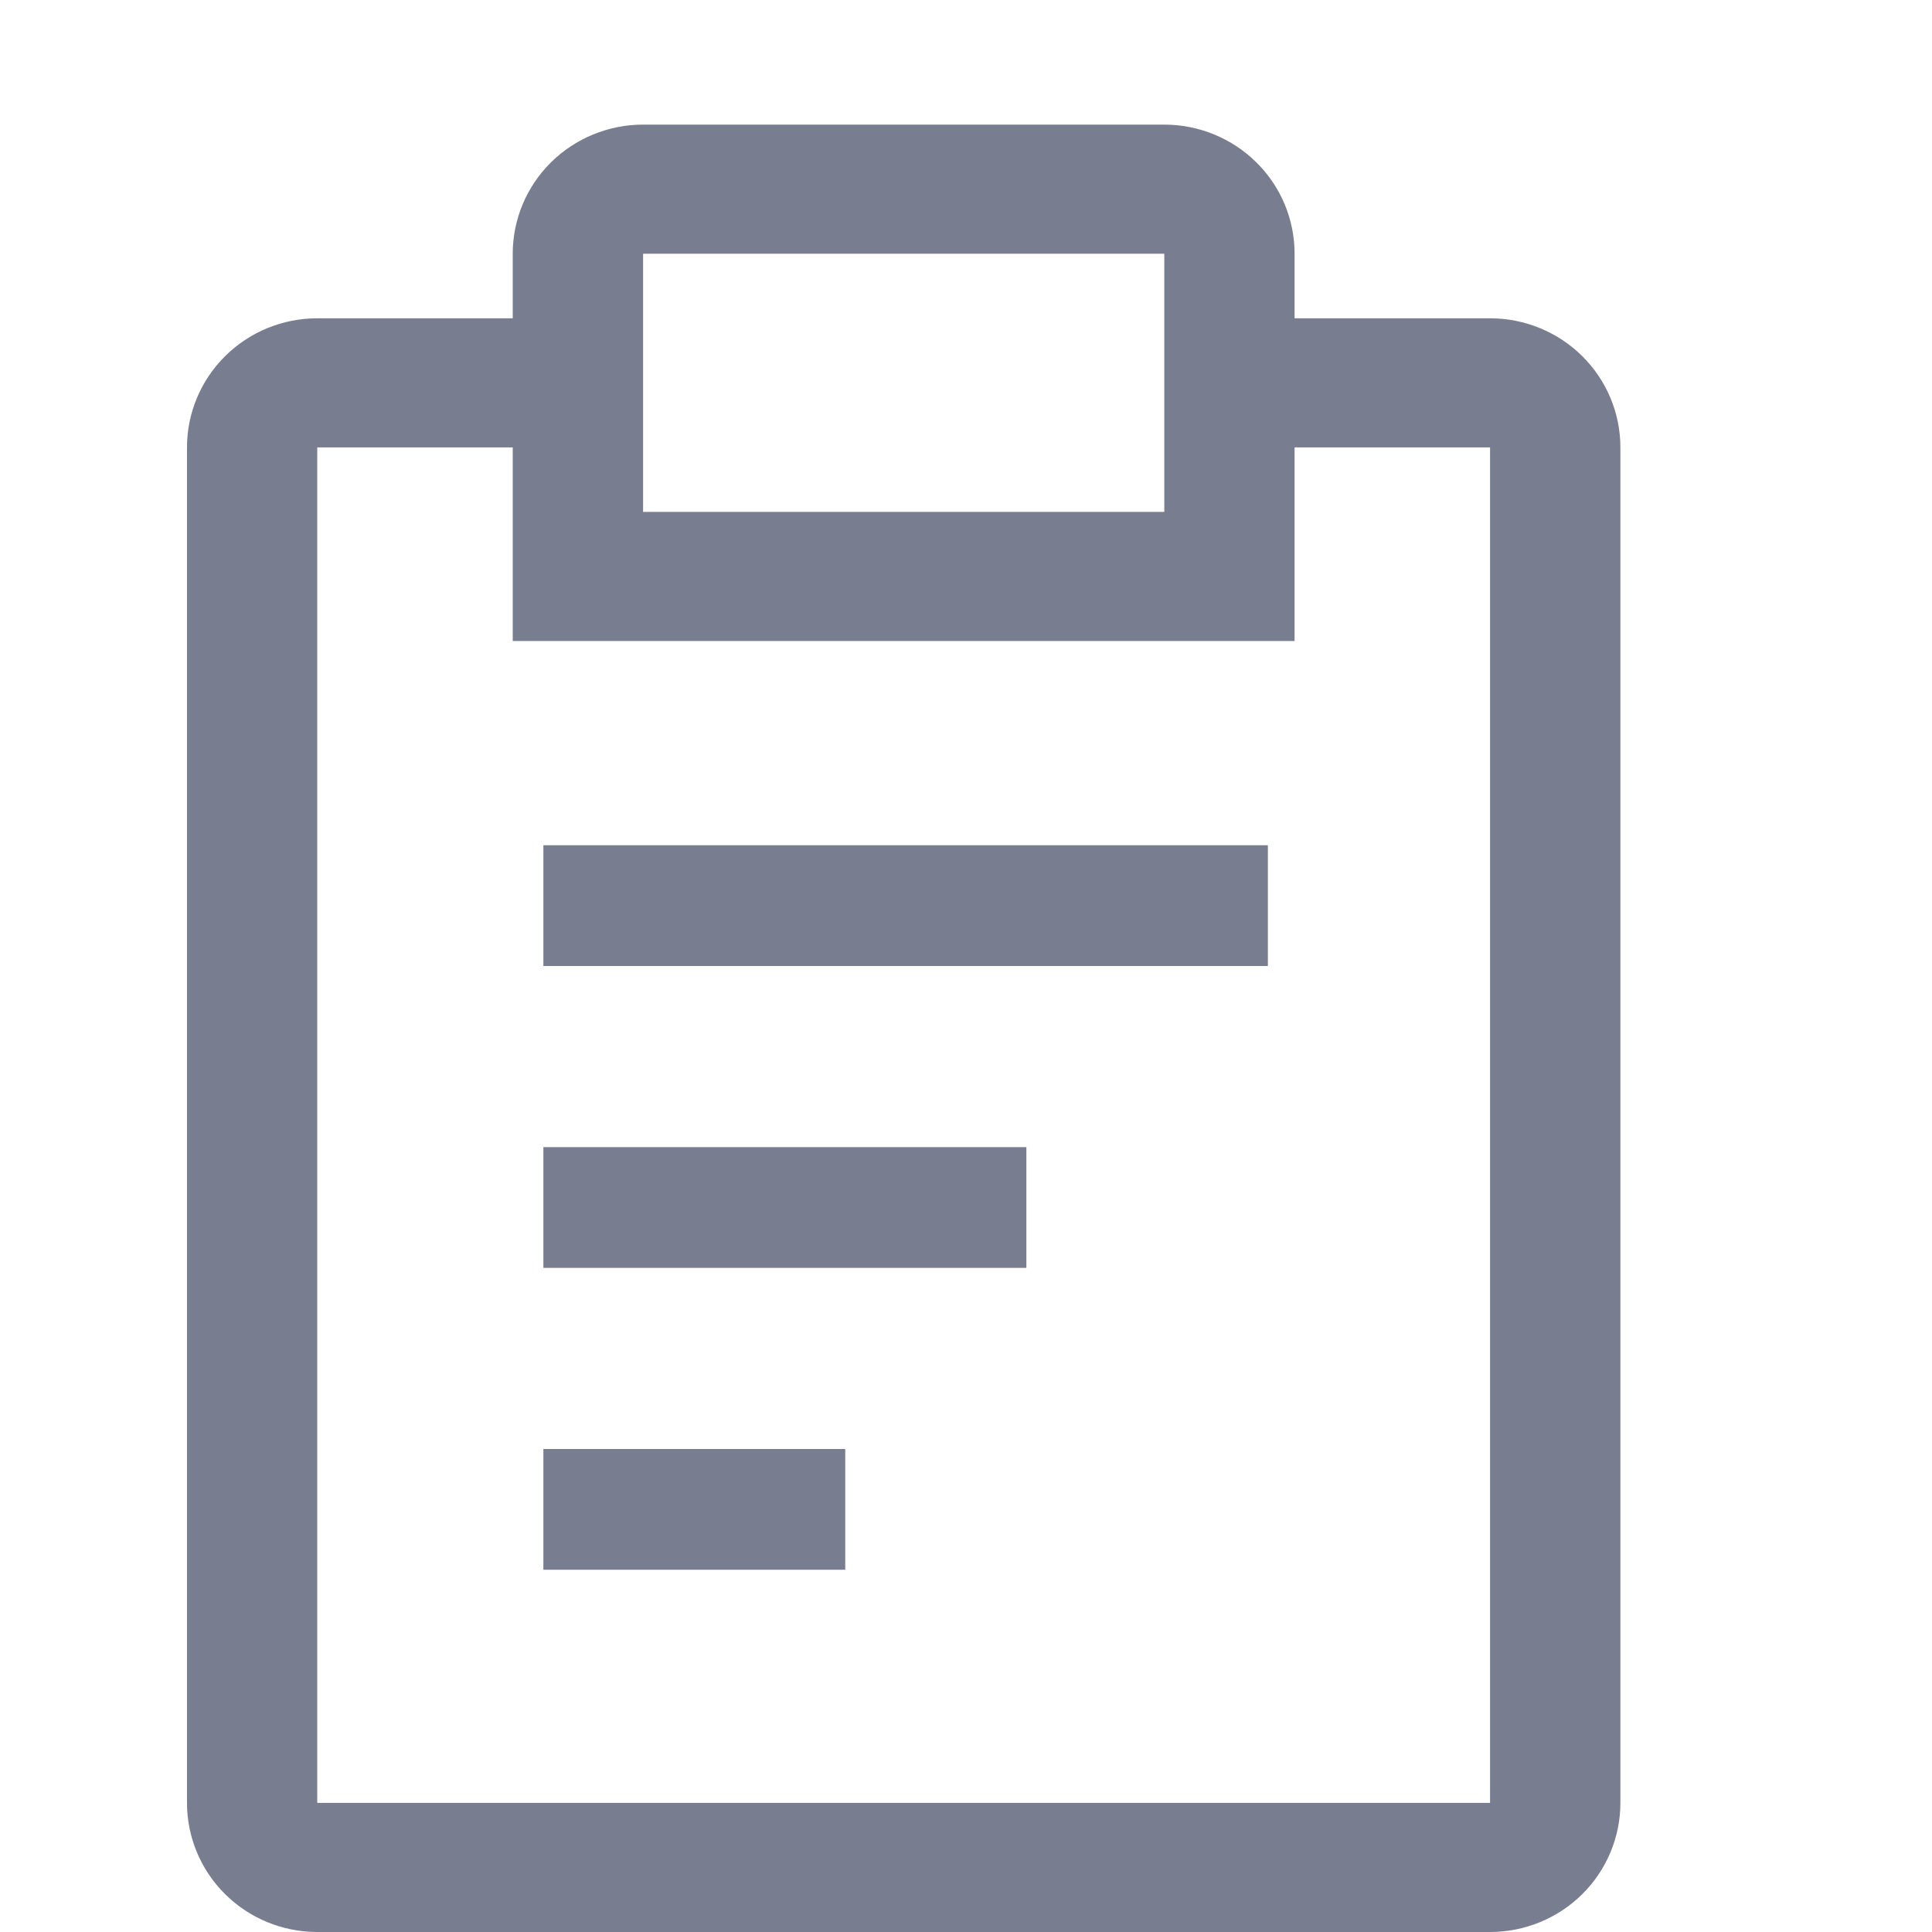 <svg width="28" height="28" viewBox="0 0 28 28" fill="none" xmlns="http://www.w3.org/2000/svg">
<path d="M7.875 16.625H14.875V18.375H7.875V16.625ZM7.875 12.25H18.375V14H7.875V12.25ZM7.875 21H12.25V22.75H7.875V21Z" fill="#797D90"/>
<path d="M21.595 4.613H18.762V3.677C18.762 3.181 18.564 2.705 18.209 2.354C17.855 2.004 17.375 1.806 16.874 1.806H9.32C8.819 1.806 8.338 2.004 7.984 2.354C7.63 2.705 7.431 3.181 7.431 3.677V4.613H4.598C4.097 4.613 3.617 4.81 3.263 5.161C2.909 5.512 2.71 5.988 2.71 6.484V26.129C2.71 26.625 2.909 27.101 3.263 27.452C3.617 27.803 4.097 28 4.598 28H21.595C22.096 28 22.577 27.803 22.931 27.452C23.285 27.101 23.484 26.625 23.484 26.129V6.484C23.484 5.988 23.285 5.512 22.931 5.161C22.577 4.81 22.096 4.613 21.595 4.613ZM9.32 3.677H16.874V7.419H9.32V3.677ZM21.595 26.129H4.598V6.484H7.431V9.29H18.762V6.484H21.595V26.129Z" fill="#797D90"/>
</svg>
